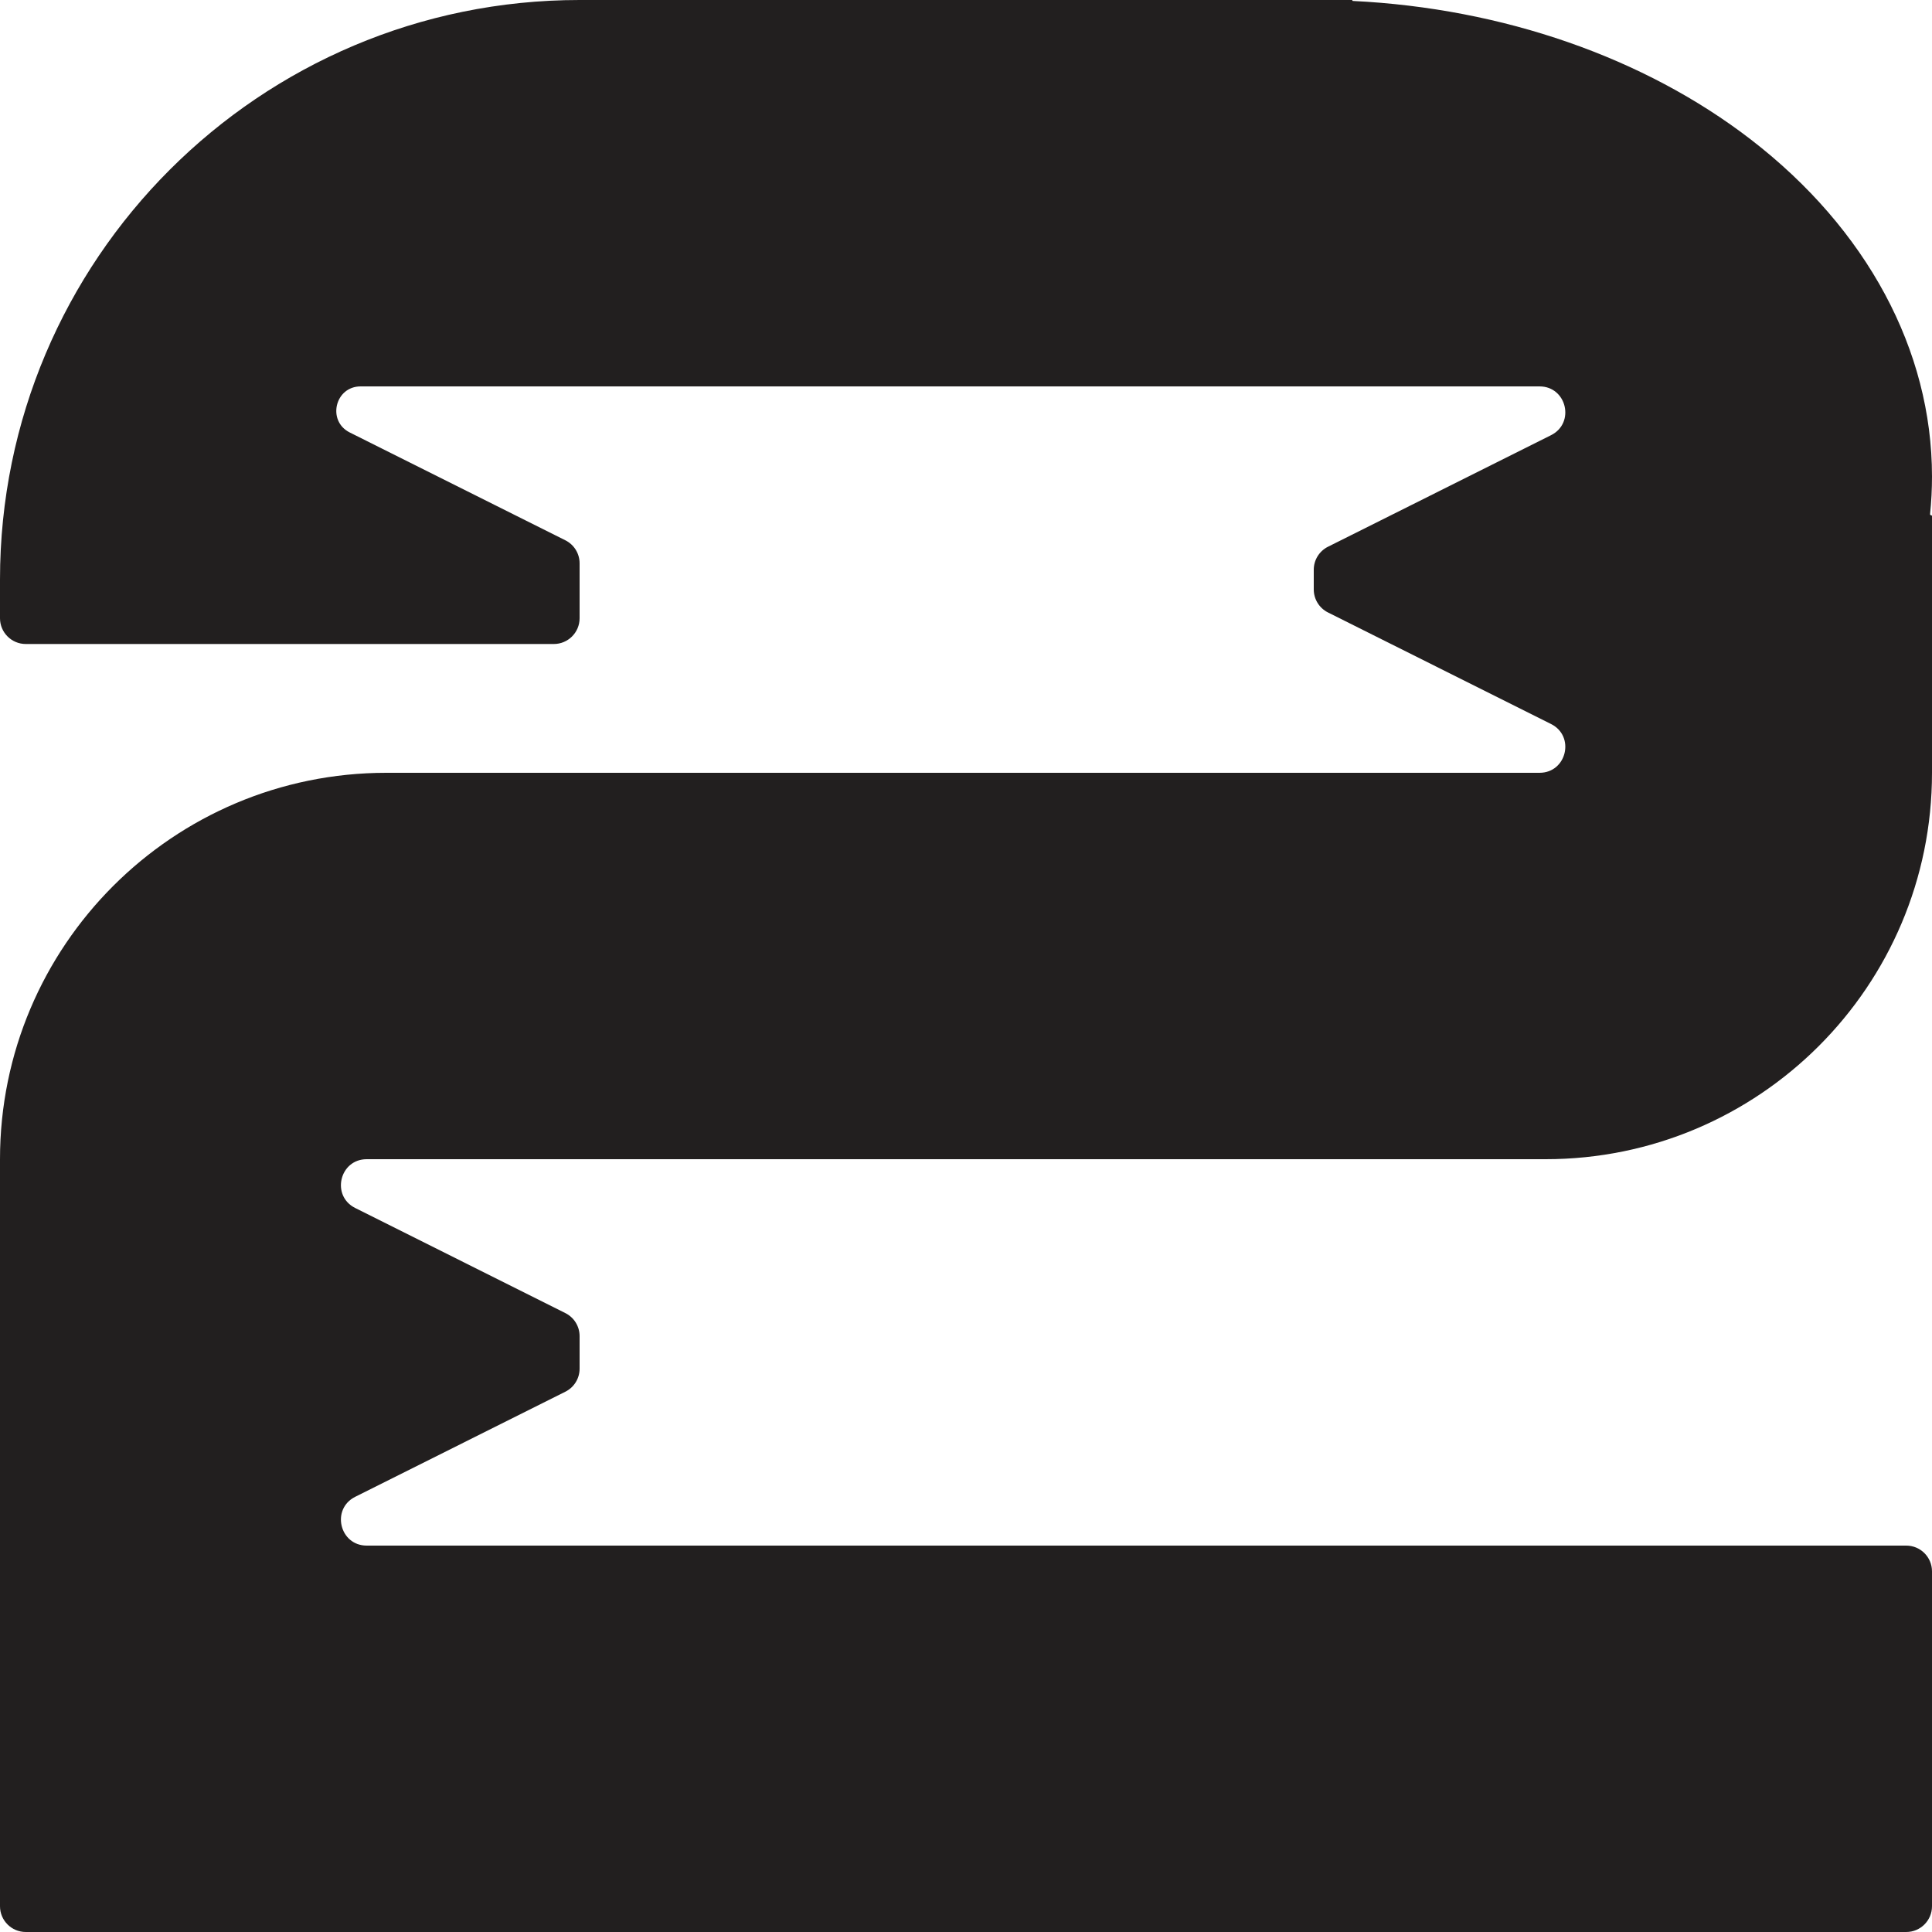 <svg width="75" height="75" viewBox="0 0 75 75" fill="none" xmlns="http://www.w3.org/2000/svg">
<path fill-rule="evenodd" clip-rule="evenodd" d="M51 0H22.5C10.074 0 1.14941e-05 10.074 9.86458e-06 22.5L9.66788e-06 24C9.59545e-06 24.552 0.448 25 1 25L21.5 25C22.052 25 22.5 24.552 22.5 24V21.868C22.5 21.489 22.286 21.143 21.947 20.974L13.578 16.789C12.687 16.343 13.004 15 14 15V15L19.907 15H22.5L51 15L59.764 15C60.819 15 61.155 16.422 60.211 16.894L51.553 21.224C51.214 21.393 51 21.739 51 22.118V22.882C51 23.261 51.214 23.607 51.553 23.776L60.211 28.106C61.155 28.578 60.819 30 59.764 30L51 30H15C6.716 30 0 36.716 0 45V60V74C0 74.552 0.448 75 1 75H22.5H74C74.552 75 75 74.552 75 74V61C75 60.448 74.552 60 74 60L22.5 60L14.236 60C13.181 60 12.845 58.578 13.789 58.106L21.947 54.026C22.286 53.857 22.5 53.511 22.5 53.132V51.868C22.5 51.489 22.286 51.143 21.947 50.974L13.789 46.894C12.845 46.422 13.181 45 14.236 45L22.5 45H60C68.284 45 75 38.284 75 30V20.037C75 20.017 74.983 20 74.963 20V20C74.94 20 74.923 19.981 74.925 19.959C74.975 19.475 75 18.989 75 18.5C75 13.594 72.471 8.888 67.971 5.419C63.829 2.226 58.329 0.321 52.518 0.037C52.508 0.037 52.5 0.028 52.5 0.019V0.019C52.5 0.008 52.492 0 52.481 0H51Z" fill="#221F1F"/>
</svg>
